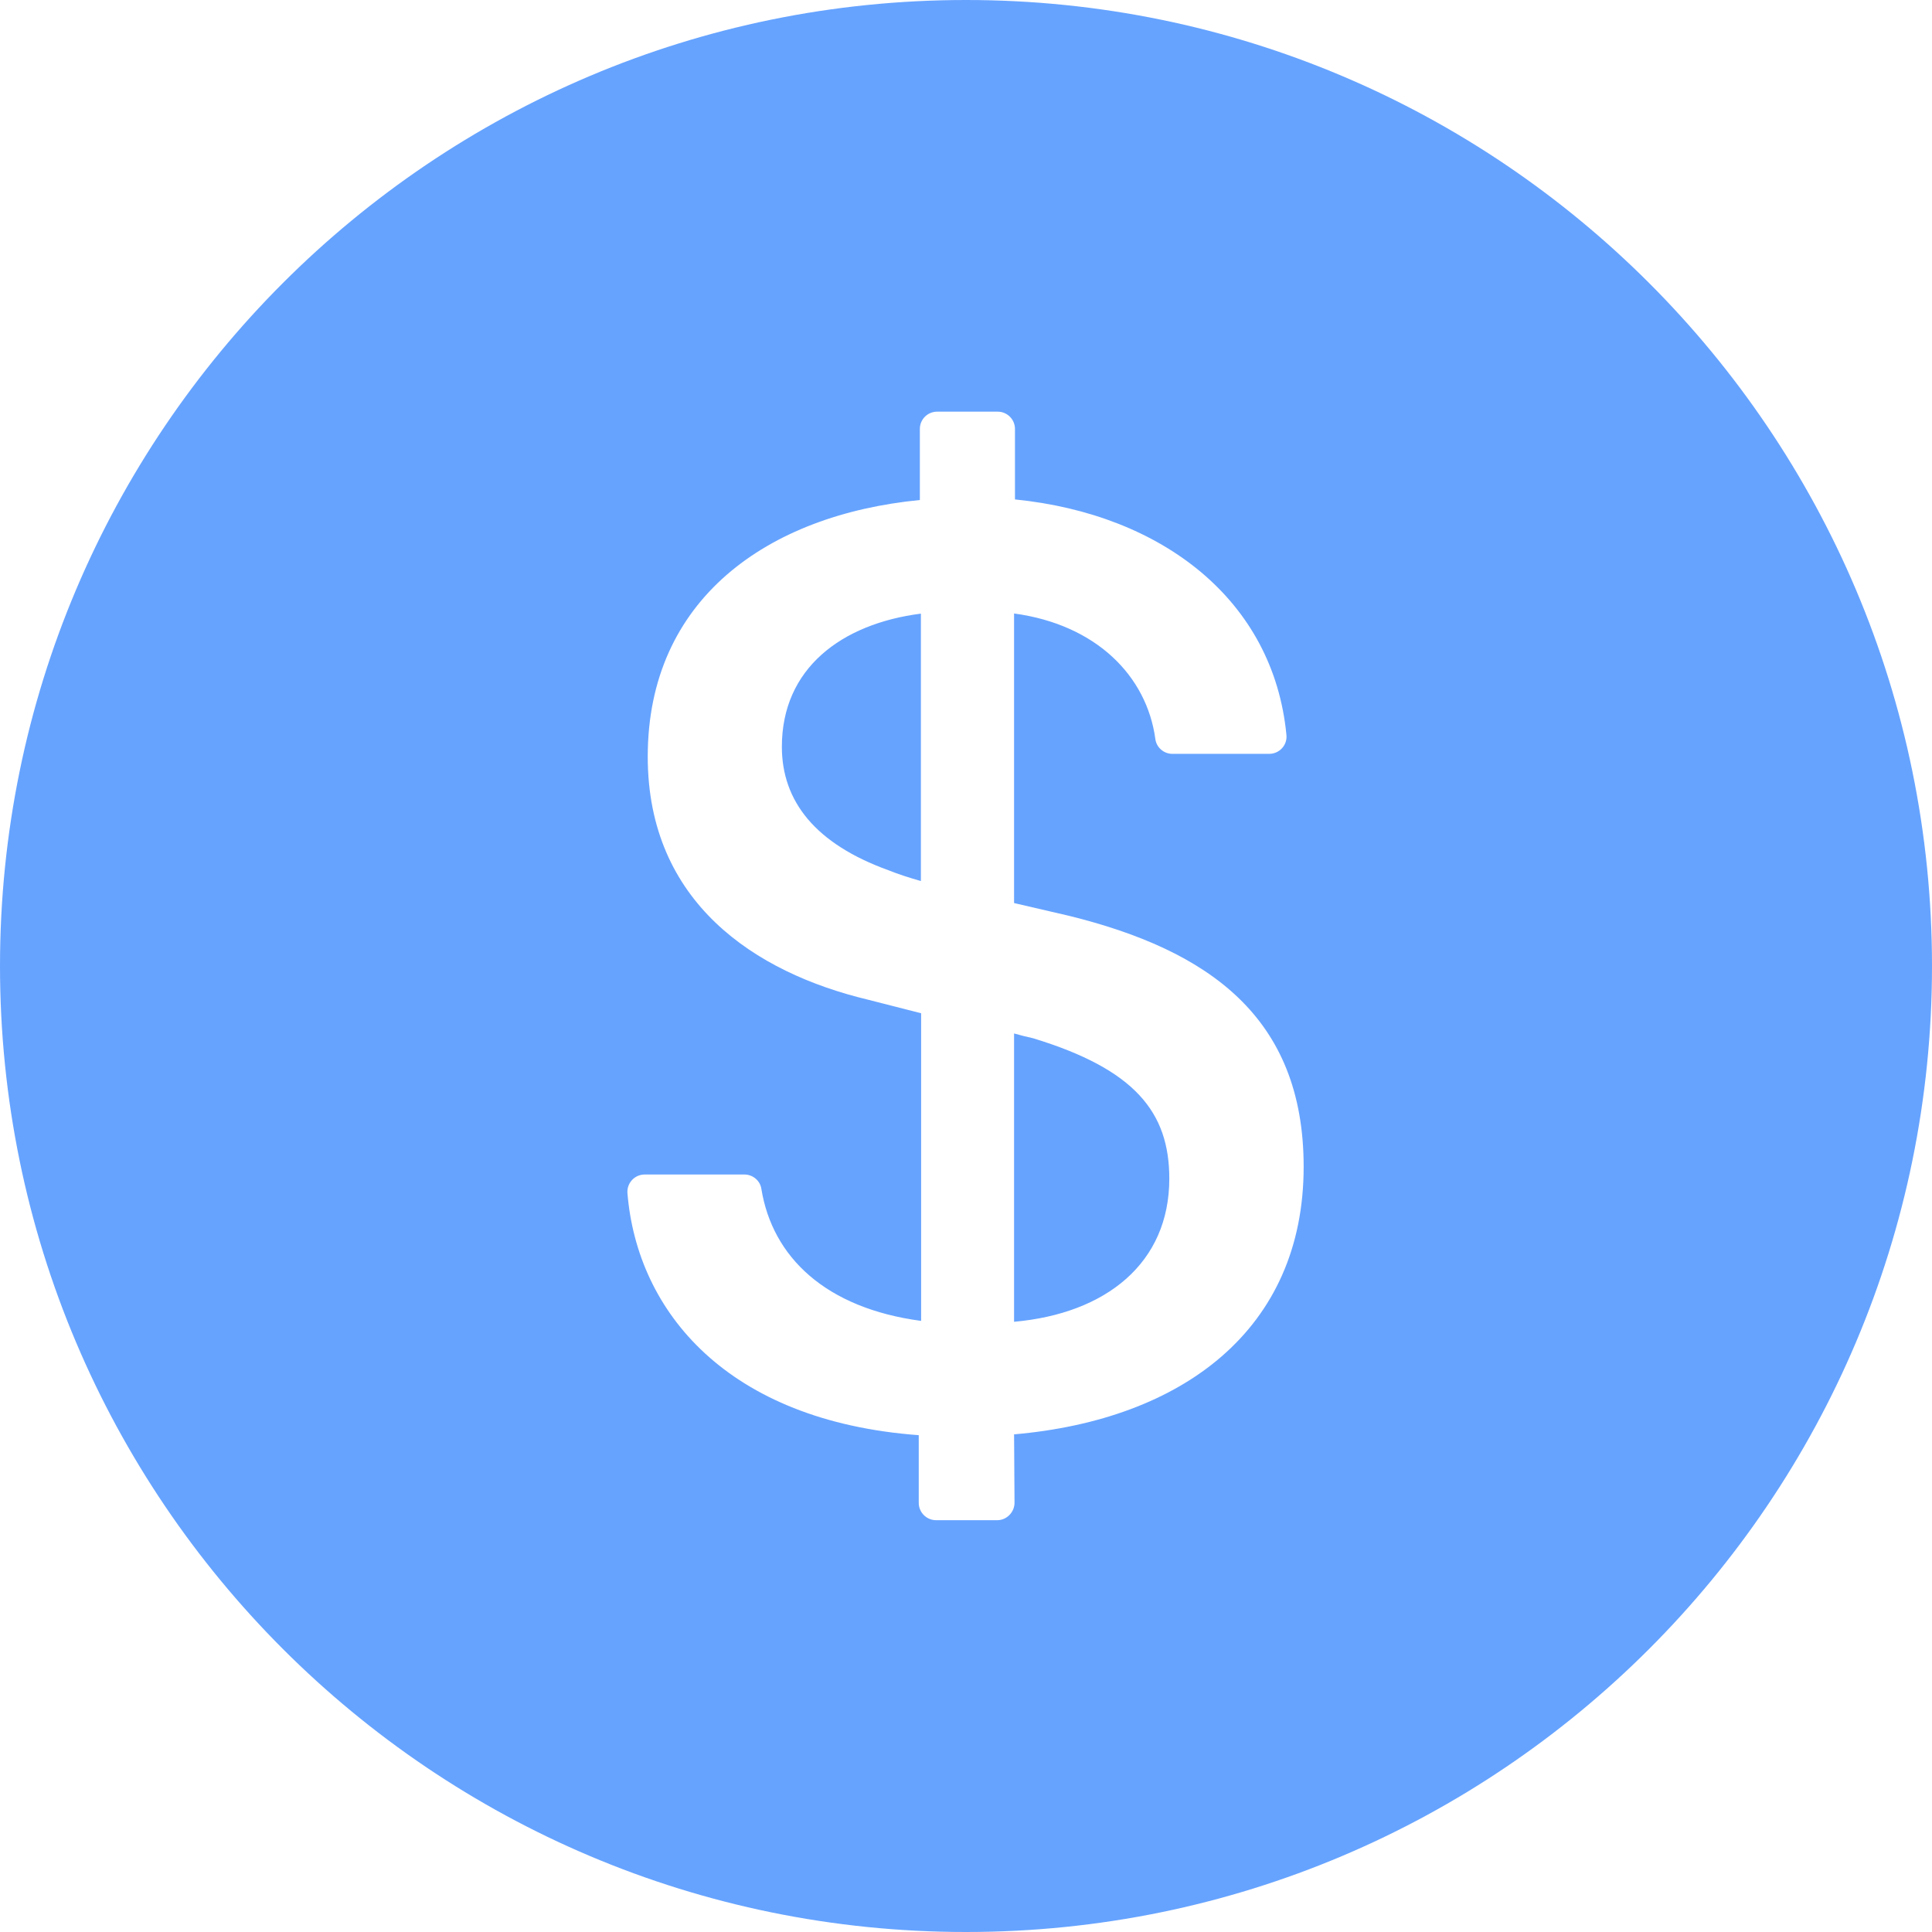 <svg width="26" height="26" viewBox="0 0 26 26" fill="none" xmlns="http://www.w3.org/2000/svg">
<path d="M13 0C5.821 0 0 5.821 0 13C0 20.179 5.821 26 13 26C20.179 26 26 20.179 26 13C26 5.821 20.179 0 13 0ZM13.647 19.303L13.653 20.223C13.653 20.35 13.548 20.458 13.421 20.458H12.597C12.469 20.458 12.364 20.353 12.364 20.225V19.314C9.788 19.123 8.575 17.654 8.444 16.058C8.433 15.922 8.54 15.806 8.676 15.806H10.017C10.13 15.806 10.229 15.887 10.246 15.998C10.394 16.917 11.111 17.605 12.396 17.776V13.636L11.68 13.453C10.162 13.09 8.717 12.144 8.717 10.182C8.717 8.067 10.325 6.929 12.379 6.729V5.772C12.379 5.644 12.483 5.54 12.611 5.54H13.427C13.554 5.54 13.659 5.644 13.659 5.772V6.721C15.646 6.921 17.138 8.081 17.312 9.889C17.327 10.026 17.219 10.145 17.08 10.145H15.777C15.661 10.145 15.562 10.058 15.548 9.944C15.432 9.097 14.753 8.406 13.647 8.256V12.153L14.384 12.324C16.265 12.788 17.544 13.688 17.544 15.702C17.544 17.887 15.919 19.105 13.647 19.303ZM10.522 10.049C10.522 10.786 10.977 11.358 11.958 11.712C12.095 11.767 12.231 11.81 12.393 11.857V8.258C11.323 8.395 10.522 8.996 10.522 10.049ZM13.902 13.972C13.821 13.955 13.74 13.934 13.647 13.908V17.788C14.883 17.678 15.736 16.999 15.736 15.861C15.736 14.97 15.275 14.39 13.902 13.972Z" fill="#66A3FF"/>
</svg>
